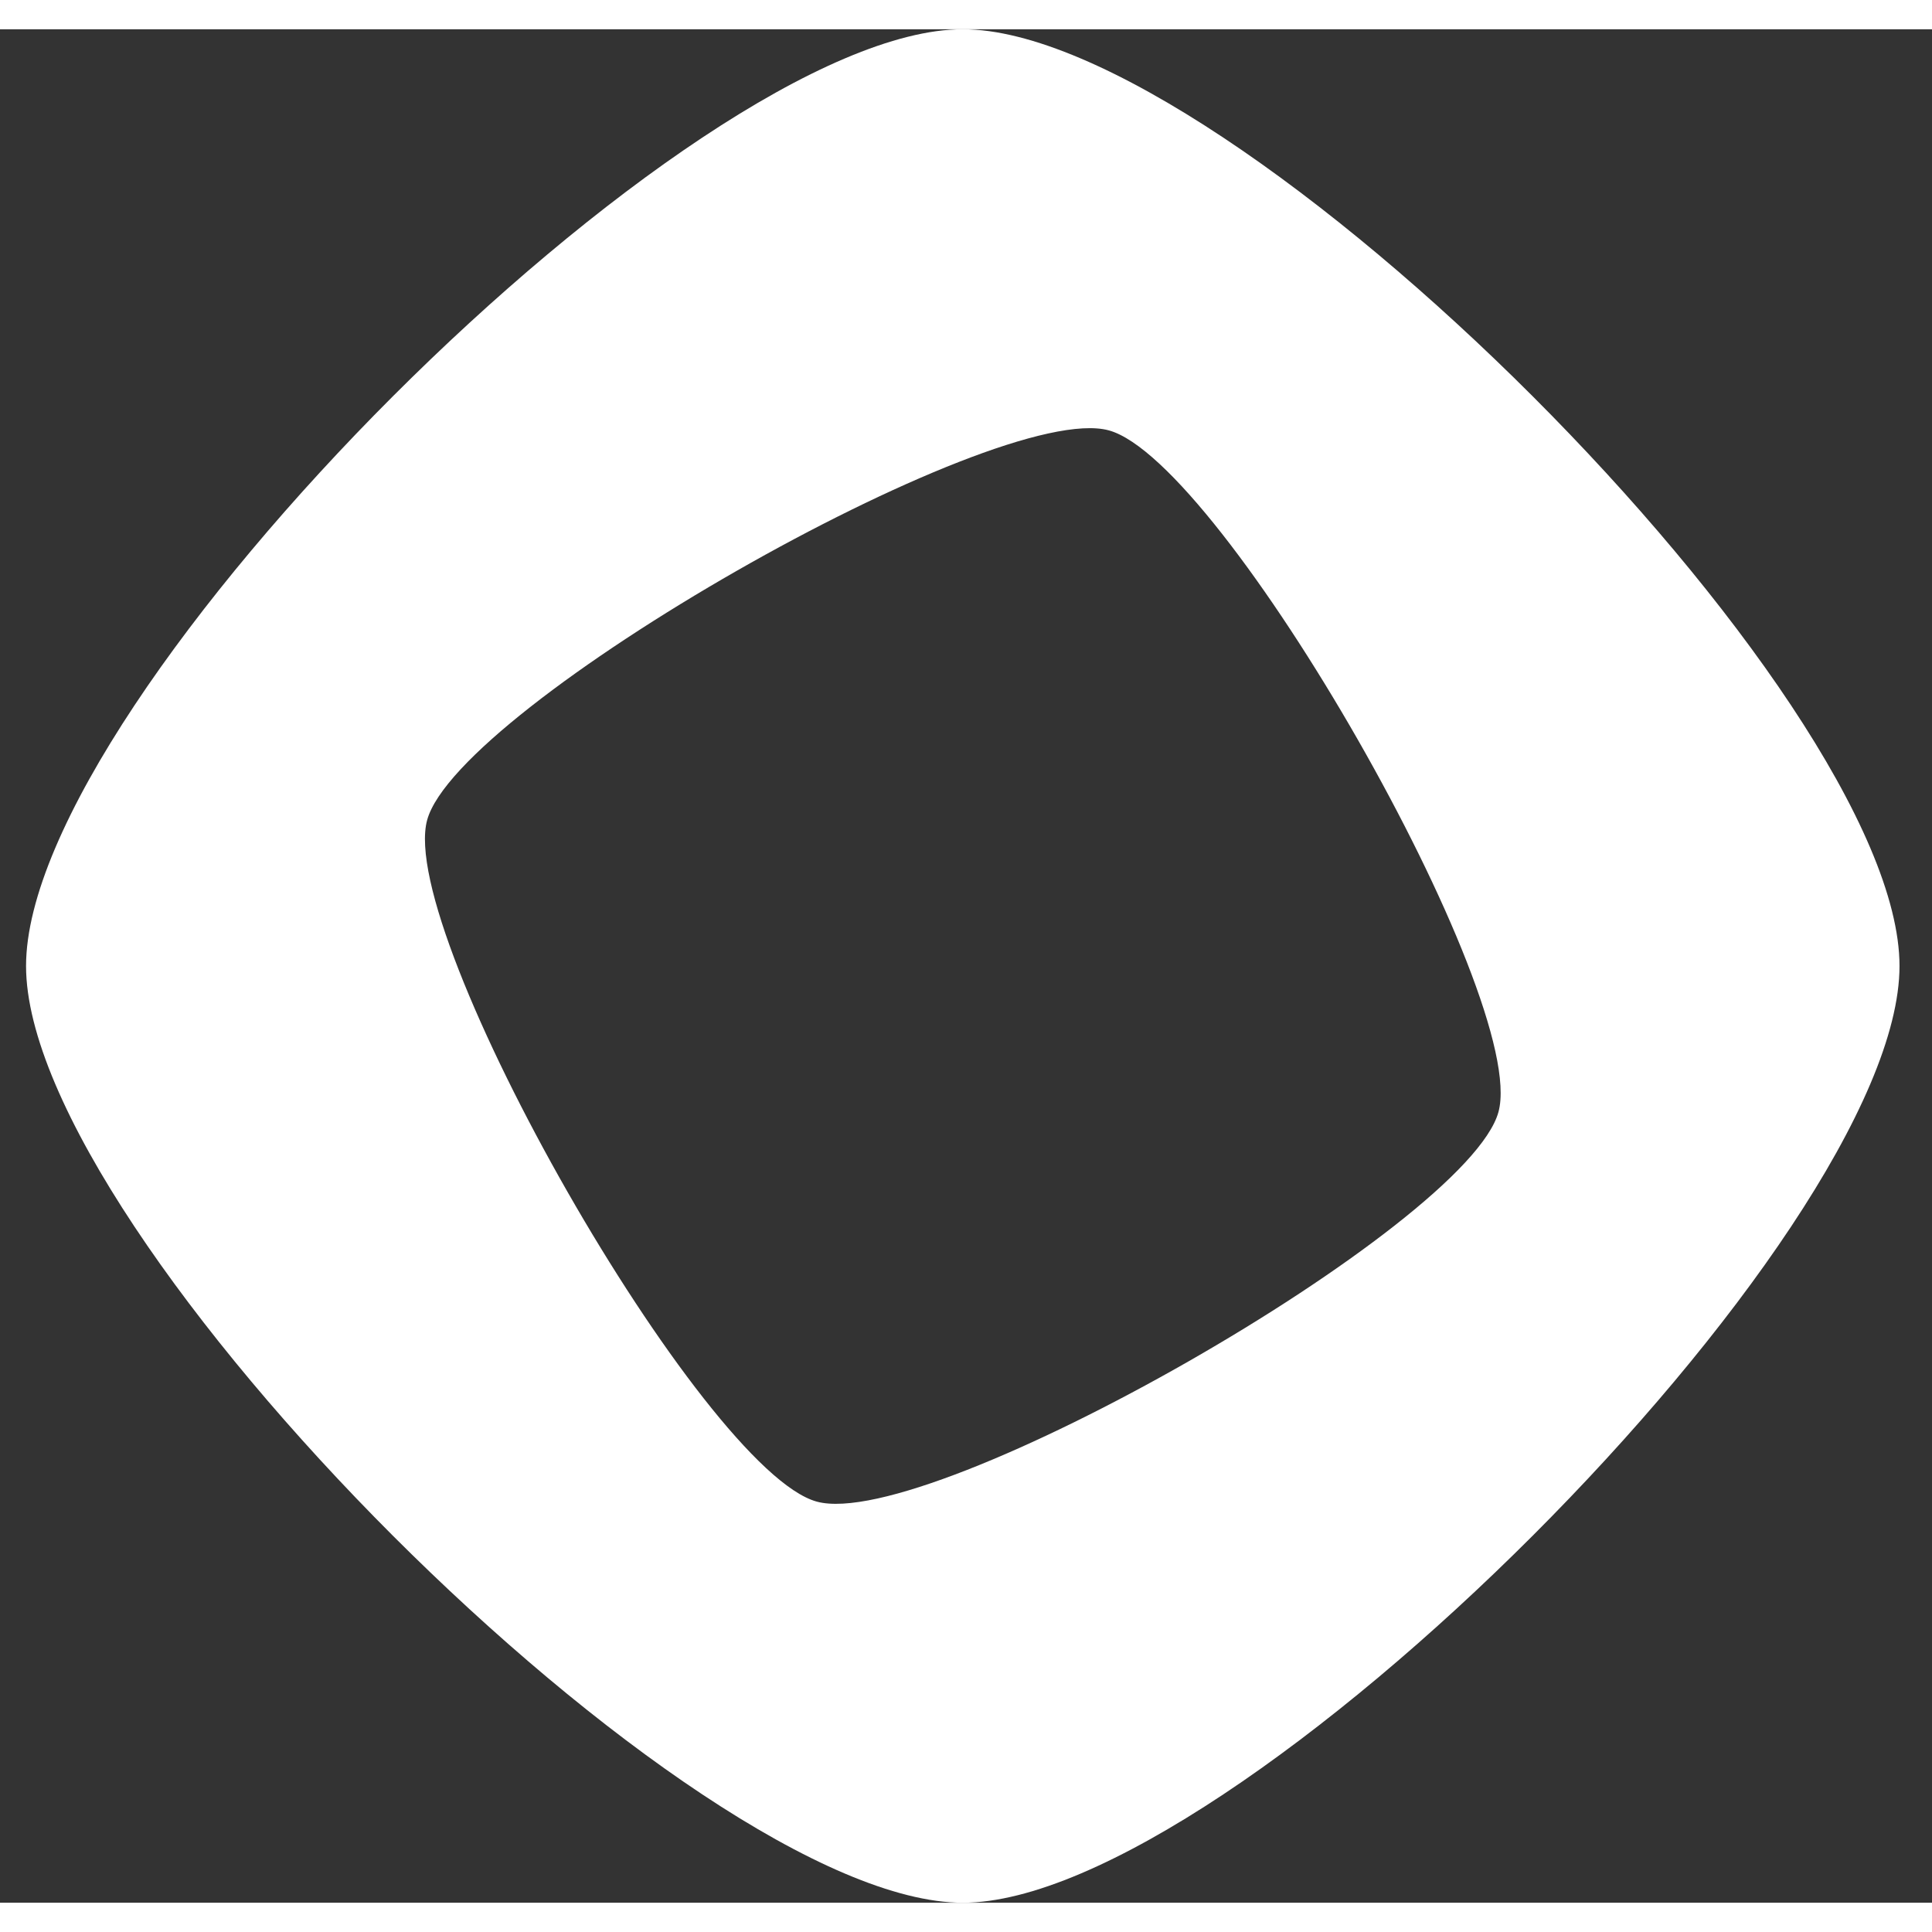 <svg width="24" height="24" viewBox="0 0 33 32" fill="none" xmlns="http://www.w3.org/2000/svg">
  <rect x="0" y="0" width="33" height="32" fill="#333333" stroke="none"/>
  <path
    d="M16.445 0C11.825 0 0.445 11.379 0.445 16C0.445 20.621 11.825 32 16.445 32C21.066 32 32.445 20.62 32.445 16C32.445 11.379 21.066 0 16.445 0ZM13.952 25.149C12.004 24.618 6.765 15.455 7.296 13.507C7.827 11.558 16.99 6.32 18.939 6.851C20.887 7.382 26.125 16.545 25.595 18.493C25.064 20.442 15.9 25.68 13.952 25.149Z"
    fill="white"
  />
</svg>
